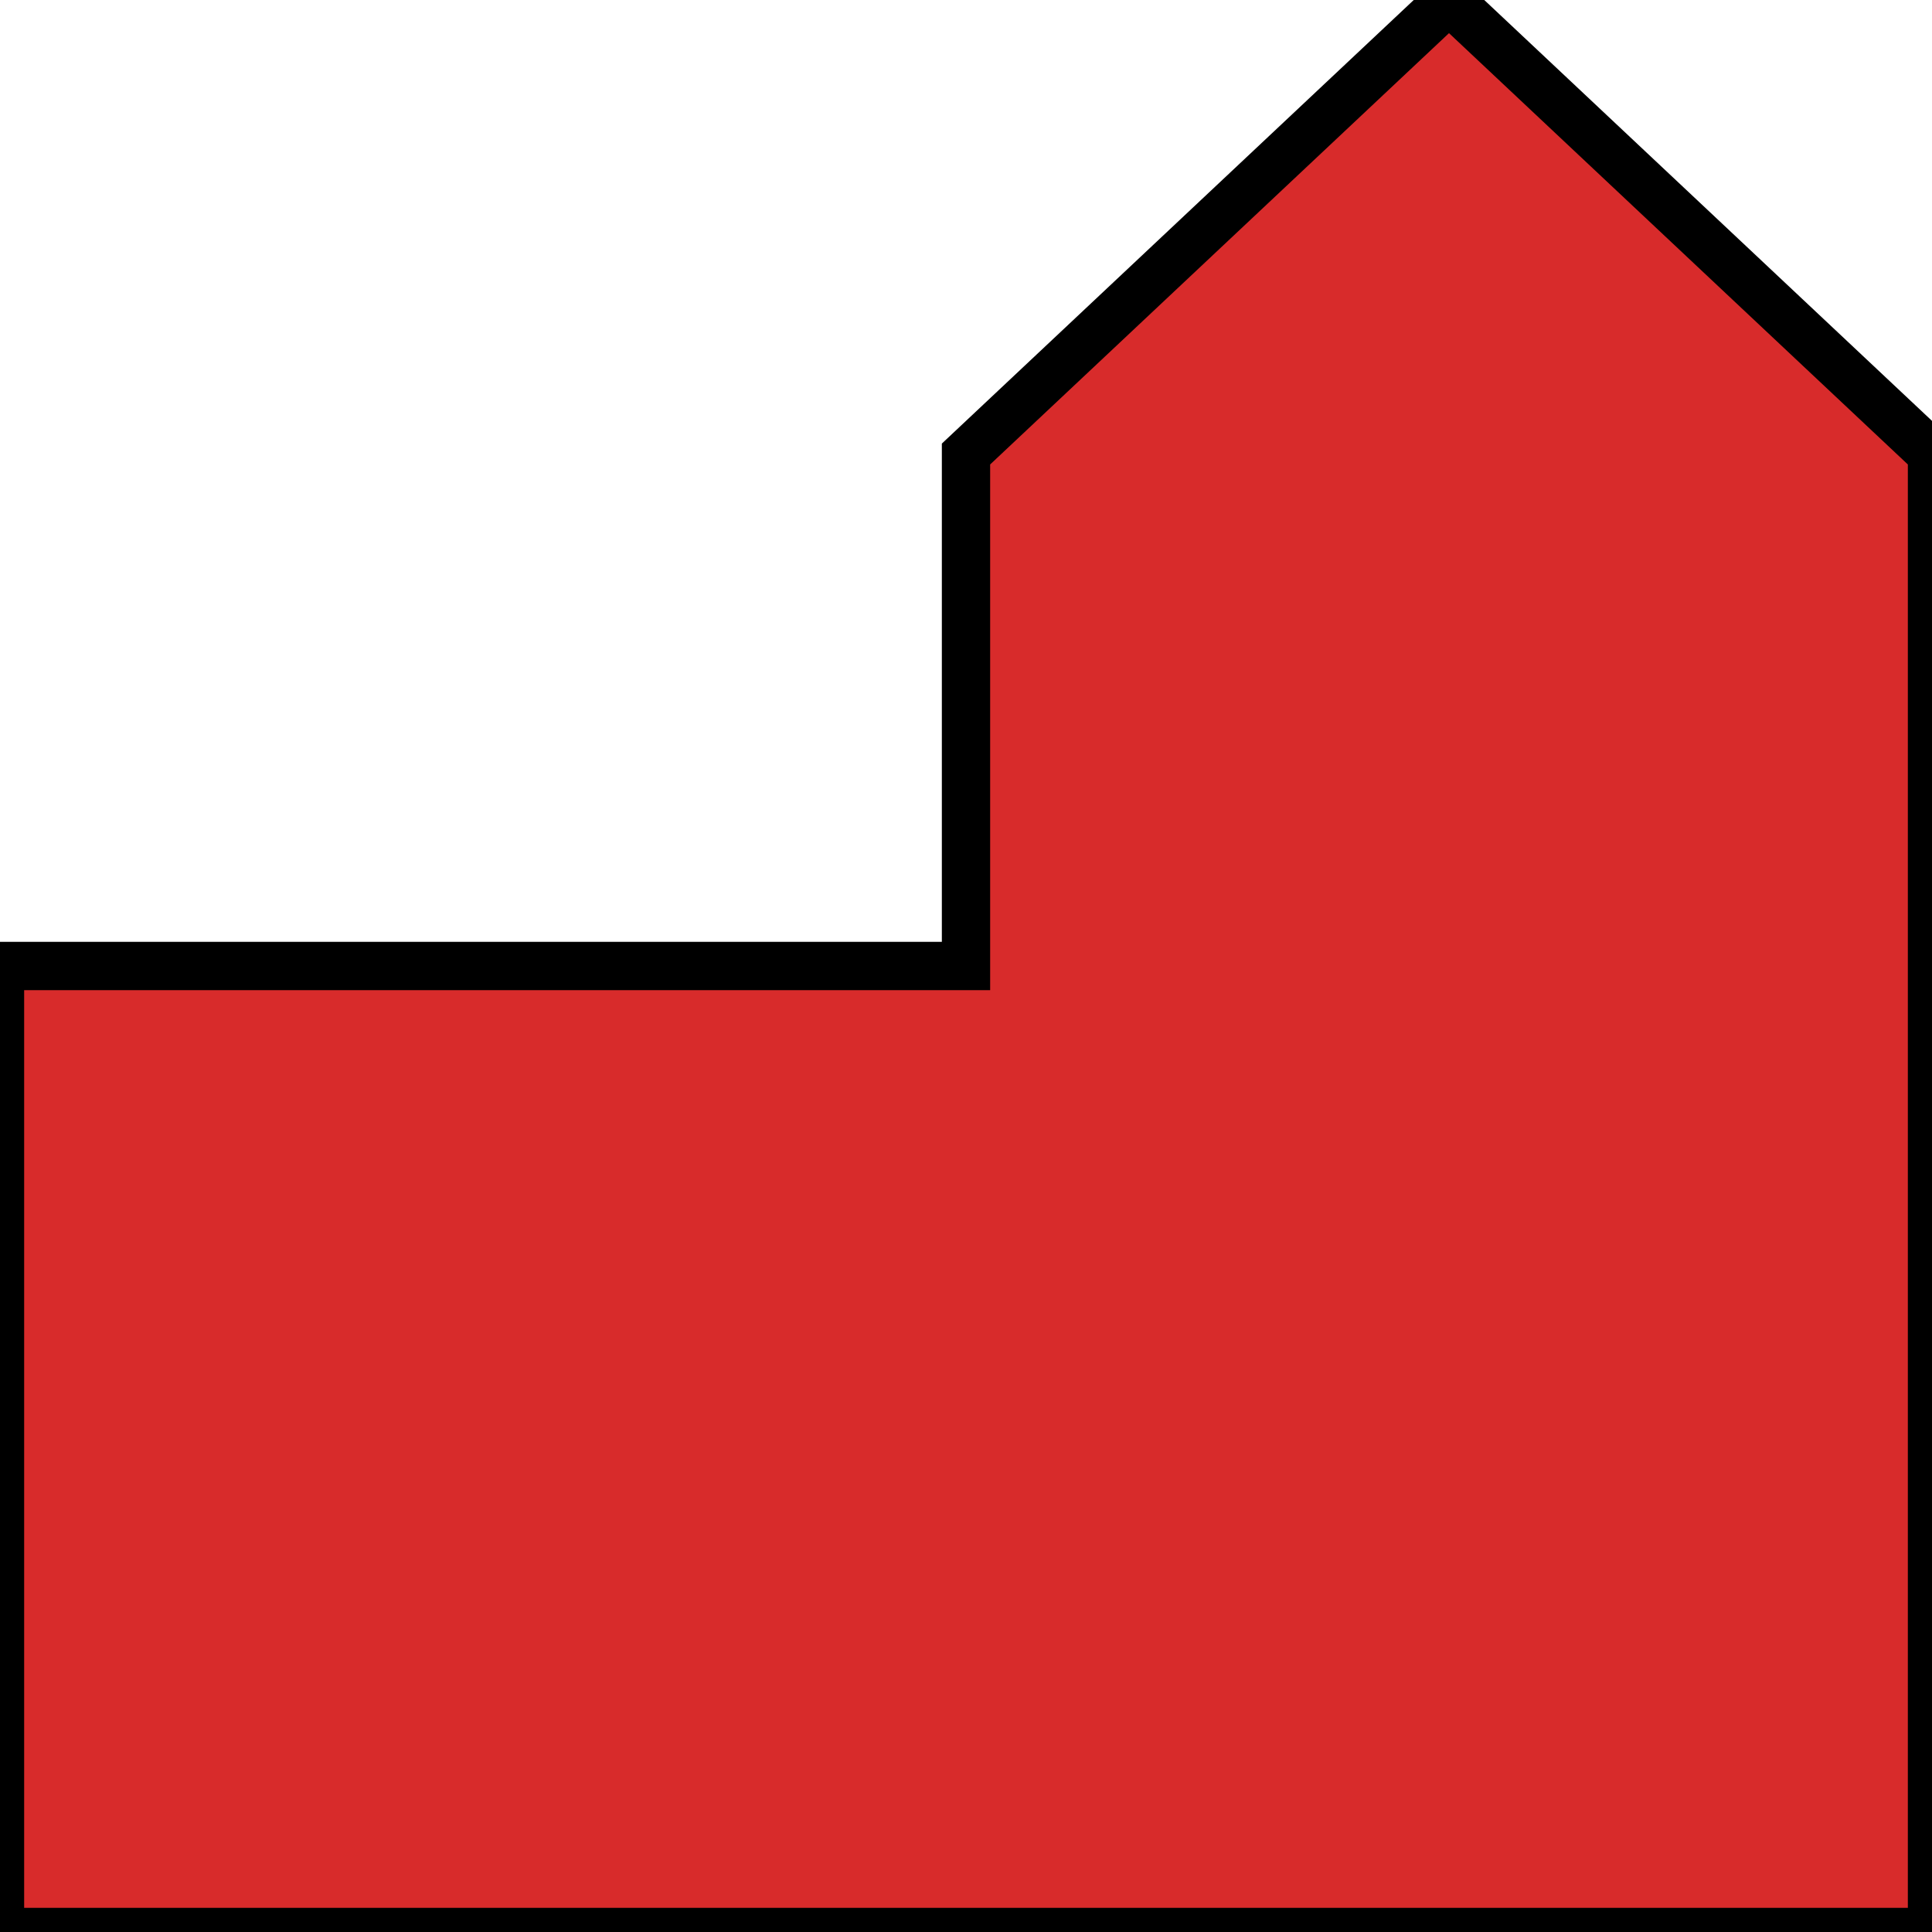 <?xml version="1.0" encoding="utf-8"?>
<!-- Generator: Adobe Illustrator 21.0.2, SVG Export Plug-In . SVG Version: 6.00 Build 0)  -->
<svg version="1.1" id="Layer_1" xmlns="http://www.w3.org/2000/svg" xmlns:xlink="http://www.w3.org/1999/xlink" x="0px" y="0px"
	 viewBox="0 0 40 40" style="enable-background:new 0 0 40 40;" xml:space="preserve">
<style type="text/css">
	.st0{fill:#D82B2B;stroke:#000000;stroke-miterlimit:10;}
</style>
<g id="XMLID_1_">
	<polygon class="st0" points="20,9.4 30,0 40,9.4 40,20 40,40 0,40 0,20 20,20 	"/>
</g>
</svg>
